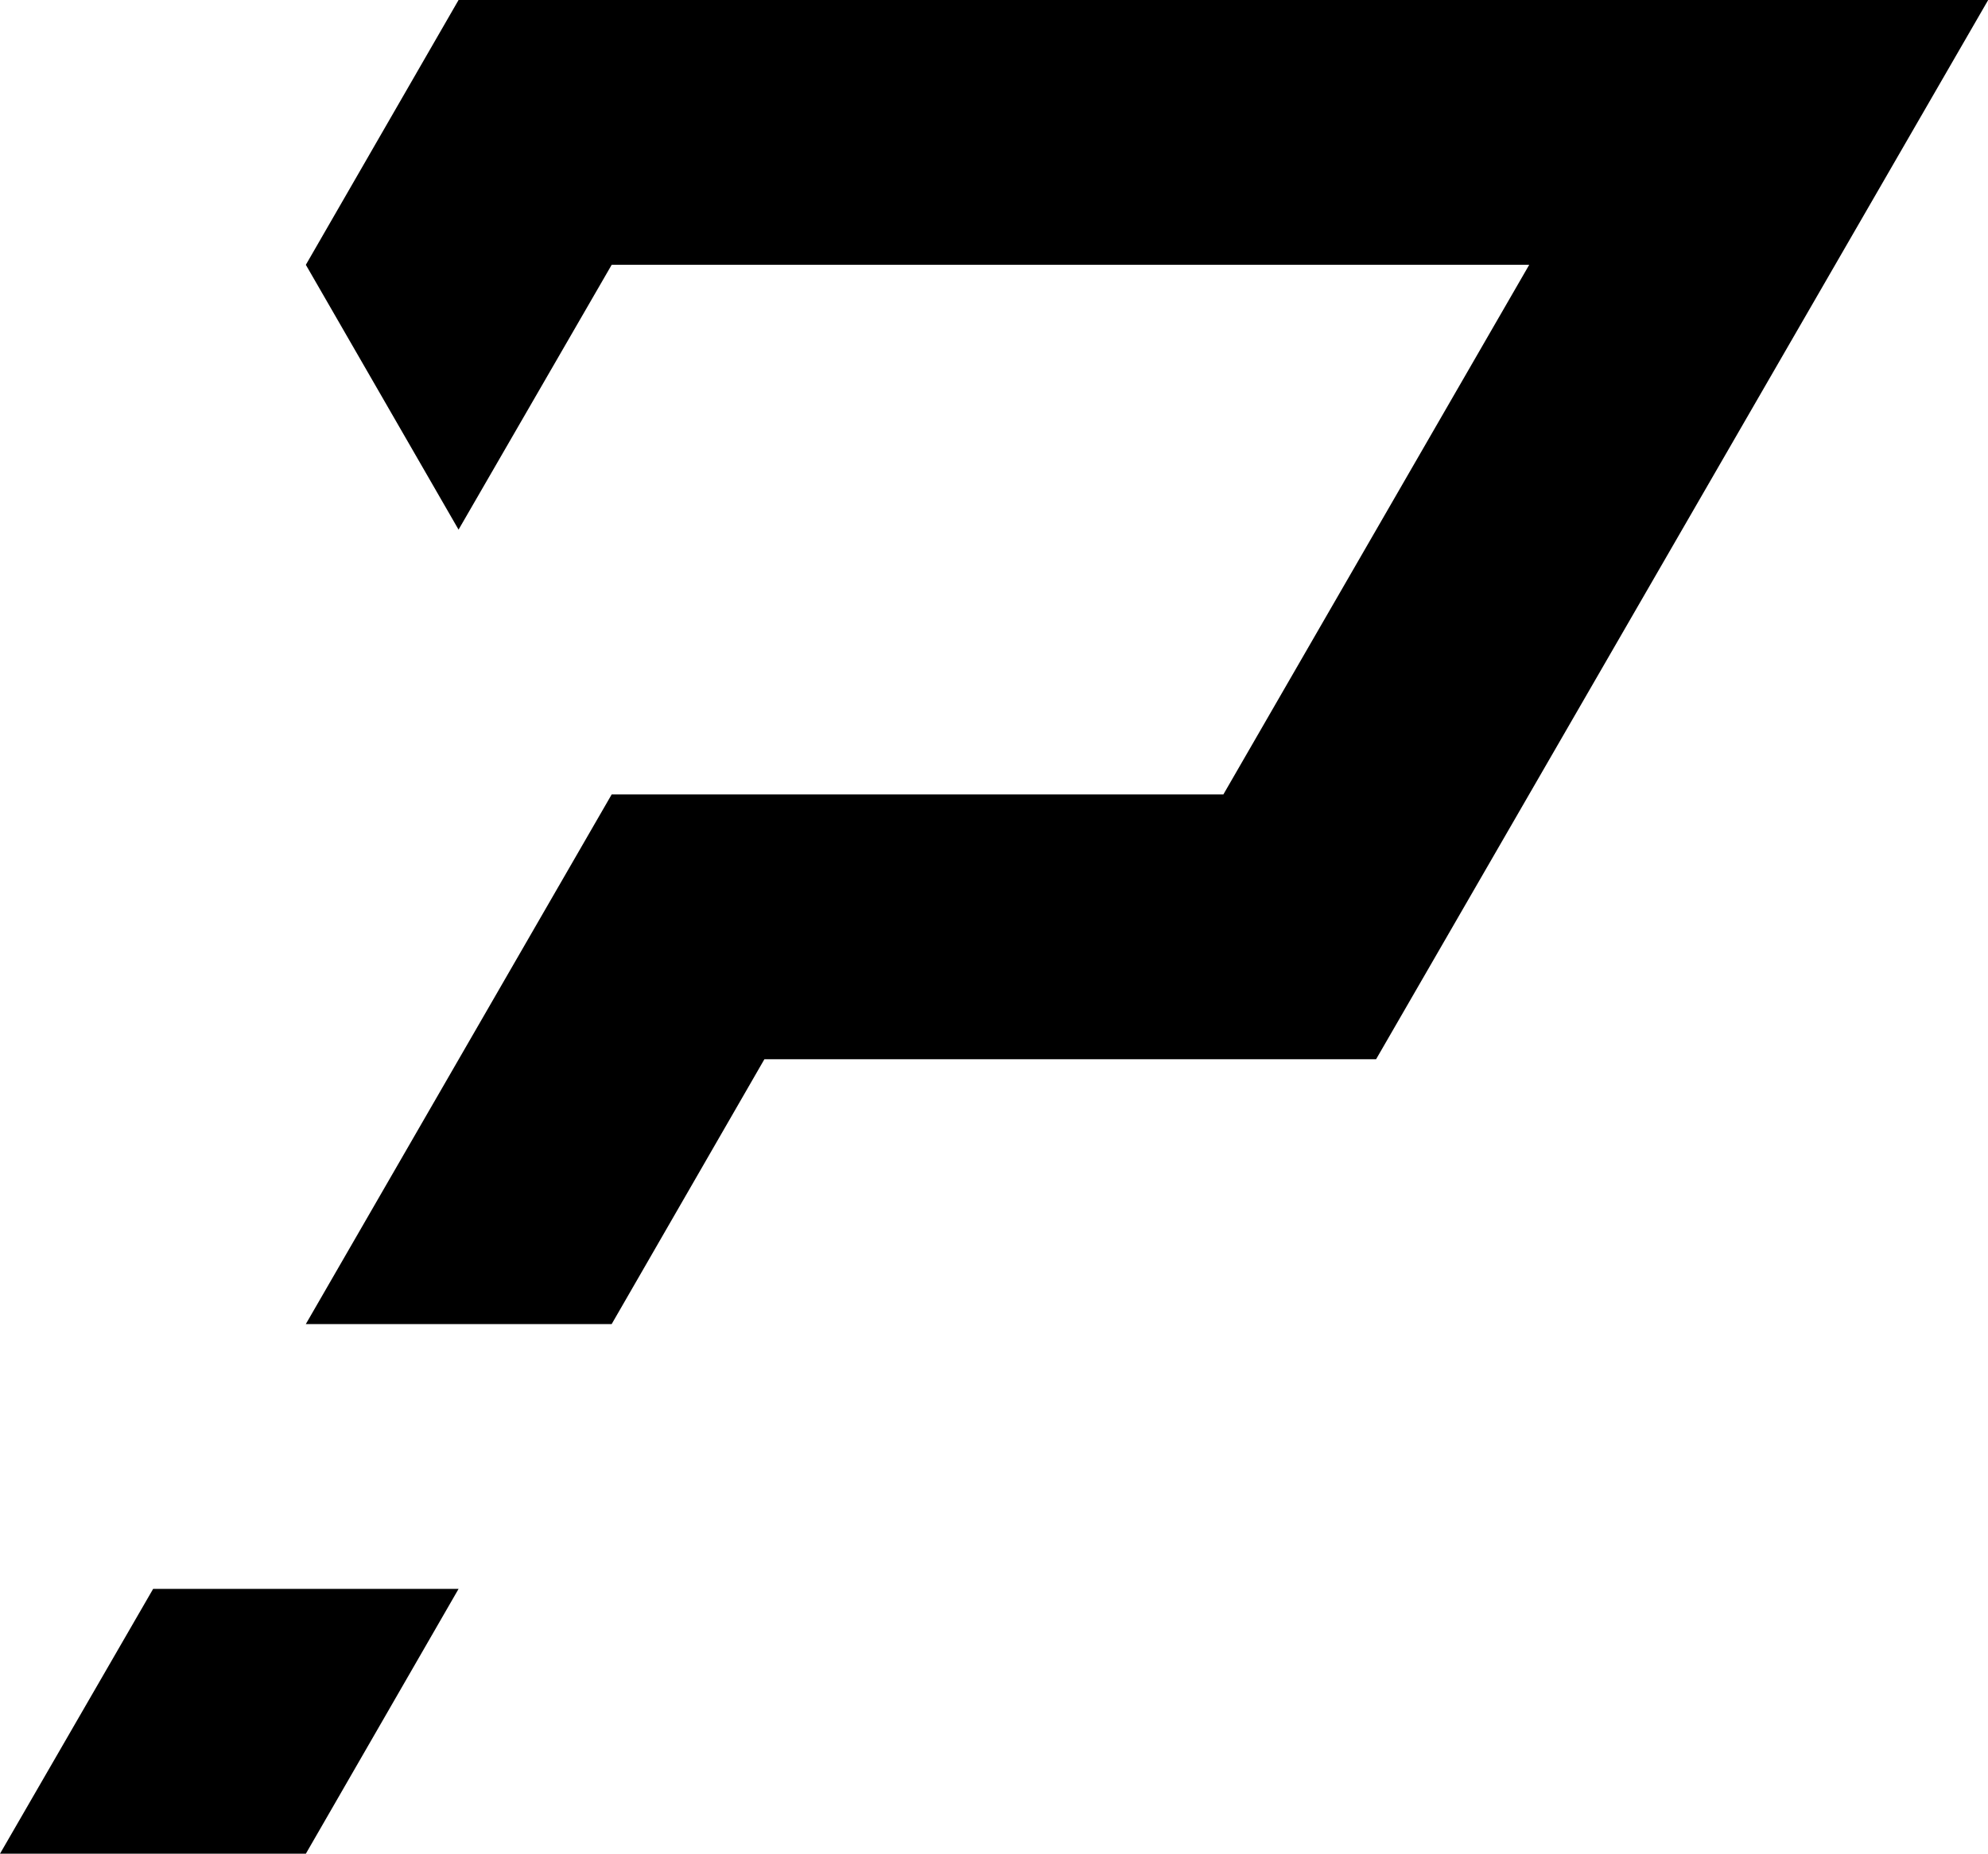 <?xml version="1.0" encoding="UTF-8" standalone="no"?>
<!-- Created with Inkscape (http://www.inkscape.org/) -->

<svg
   xmlns:dc="http://purl.org/dc/elements/1.1/"
   xmlns:cc="http://creativecommons.org/ns#"
   xmlns:rdf="http://www.w3.org/1999/02/22-rdf-syntax-ns#"
   xmlns:svg="http://www.w3.org/2000/svg"
   xmlns="http://www.w3.org/2000/svg"
   xmlns:sodipodi="http://sodipodi.sourceforge.net/DTD/sodipodi-0.dtd"
   xmlns:inkscape="http://www.inkscape.org/namespaces/inkscape"
   width="150.11"
   height="140"
   id="svg3517"
   version="1.1"
   inkscape:version="0.48.4 r9939"
   sodipodi:docname="ivory_quest.svg">
  <defs
     id="defs3519" />
  <sodipodi:namedview
     id="base"
     pagecolor="#ffffff"
     bordercolor="#666666"
     borderopacity="1.0"
     inkscape:pageopacity="0.0"
     inkscape:pageshadow="2"
     inkscape:zoom="0.35"
     inkscape:cx="75.055"
     inkscape:cy="69.999997"
     inkscape:document-units="px"
     inkscape:current-layer="layer1"
     showgrid="false"
     fit-margin-top="0"
     fit-margin-left="0"
     fit-margin-right="0"
     fit-margin-bottom="0"
     inkscape:window-width="463"
     inkscape:window-height="423"
     inkscape:window-x="125"
     inkscape:window-y="125"
     inkscape:window-maximized="0" />
  <g
     inkscape:label="Layer 1"
     inkscape:groupmode="layer"
     id="layer1"
     transform="translate(-299.945,-462.362)">
    <path
       style="fill:#000000;fill-opacity:1;stroke:none"
       d="m 334.57,462.362 -11.531,20 11.531,20 11.562,-20 69.281,0 -23.094,40 -46.188,0 -23.094,40 23.094,0 11.531,-20 46.188,0 46.219,-80 z m -23.062,120 -11.562,20 23.094,0 11.531,-20 z"
       id="polygon1596"
       inkscape:connector-curvature="0"
       sodipodi:nodetypes="cccccccccccccccccc" />
  </g>
</svg>
